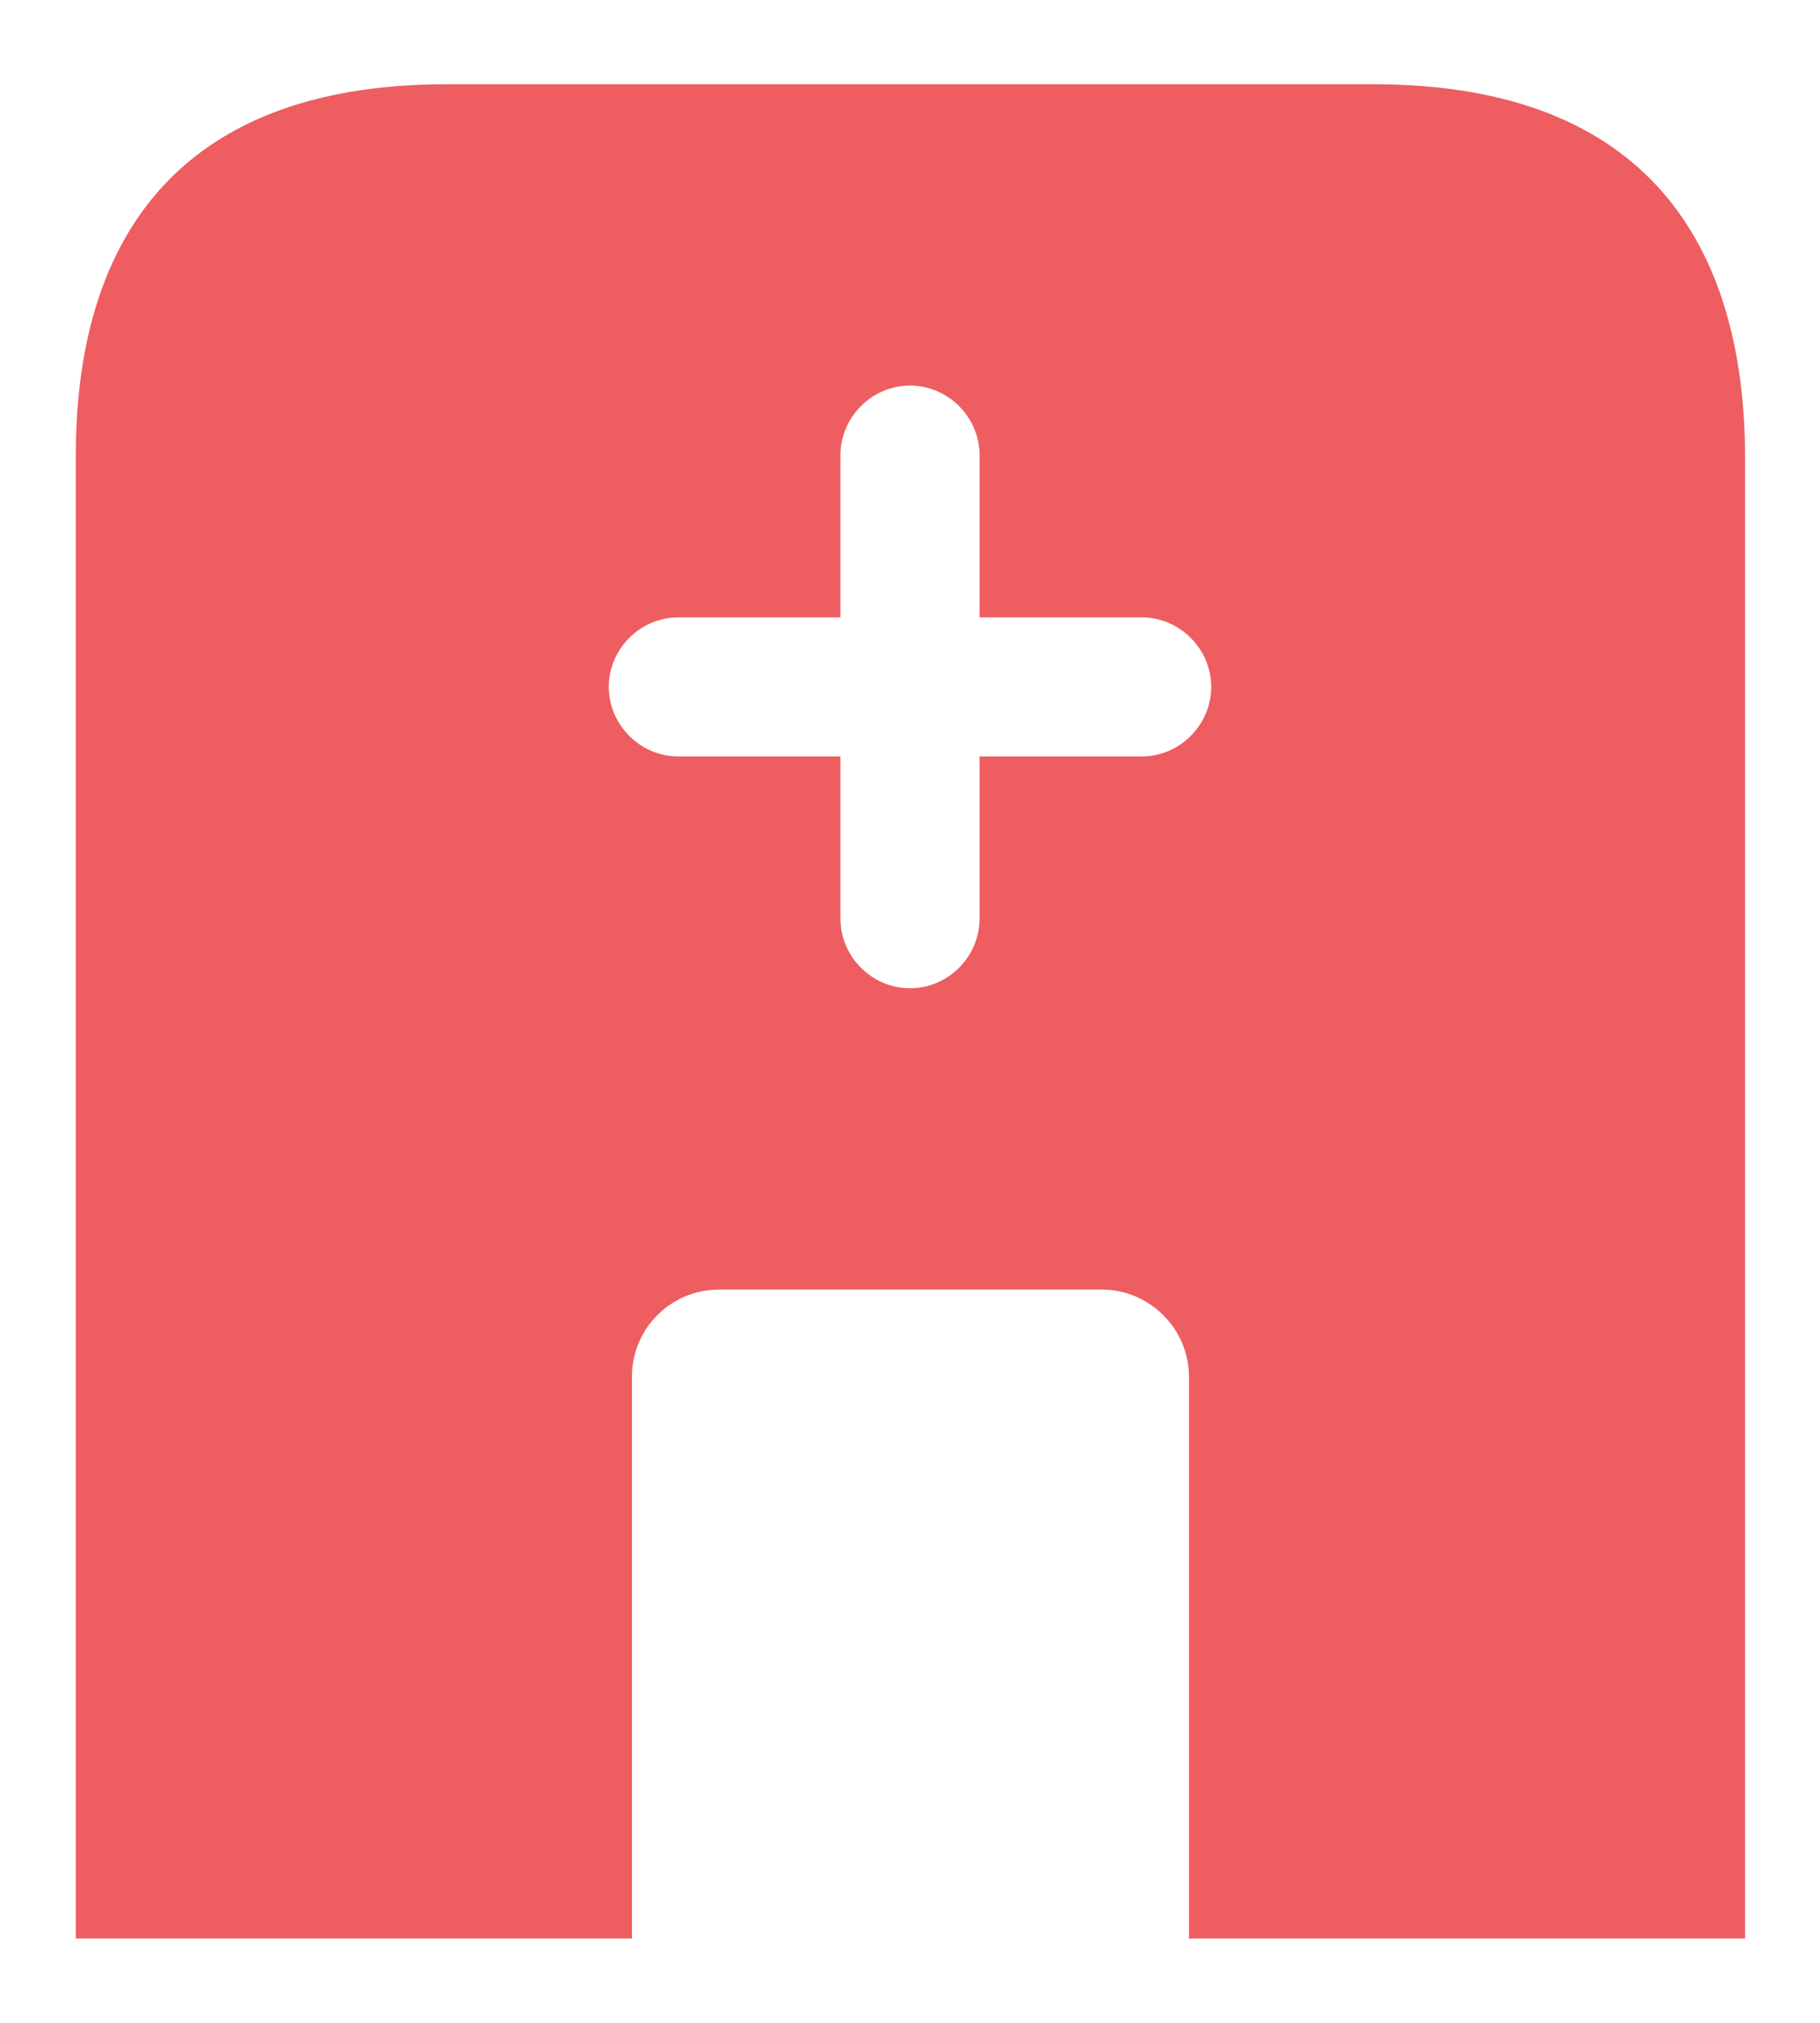 <svg width="18" height="20" viewBox="0 0 18 20" fill="none" xmlns="http://www.w3.org/2000/svg">
<path d="M13.583 0.833H4.417C1.667 0.833 0.75 2.474 0.75 4.5V19.166H6.25V13.611C6.25 13.135 6.635 12.75 7.112 12.75H10.898C11.365 12.75 11.759 13.135 11.759 13.611V19.166H17.259V4.5C17.25 2.474 16.333 0.833 13.583 0.833ZM11.292 7.479H9.688V9.083C9.688 9.459 9.376 9.771 9 9.771C8.624 9.771 8.312 9.459 8.312 9.083V7.479H6.708C6.332 7.479 6.021 7.167 6.021 6.791C6.021 6.416 6.332 6.104 6.708 6.104H8.312V4.5C8.312 4.124 8.624 3.812 9 3.812C9.376 3.812 9.688 4.124 9.688 4.5V6.104H11.292C11.668 6.104 11.979 6.416 11.979 6.791C11.979 7.167 11.668 7.479 11.292 7.479Z" fill="#EE5D60"/>
</svg>
